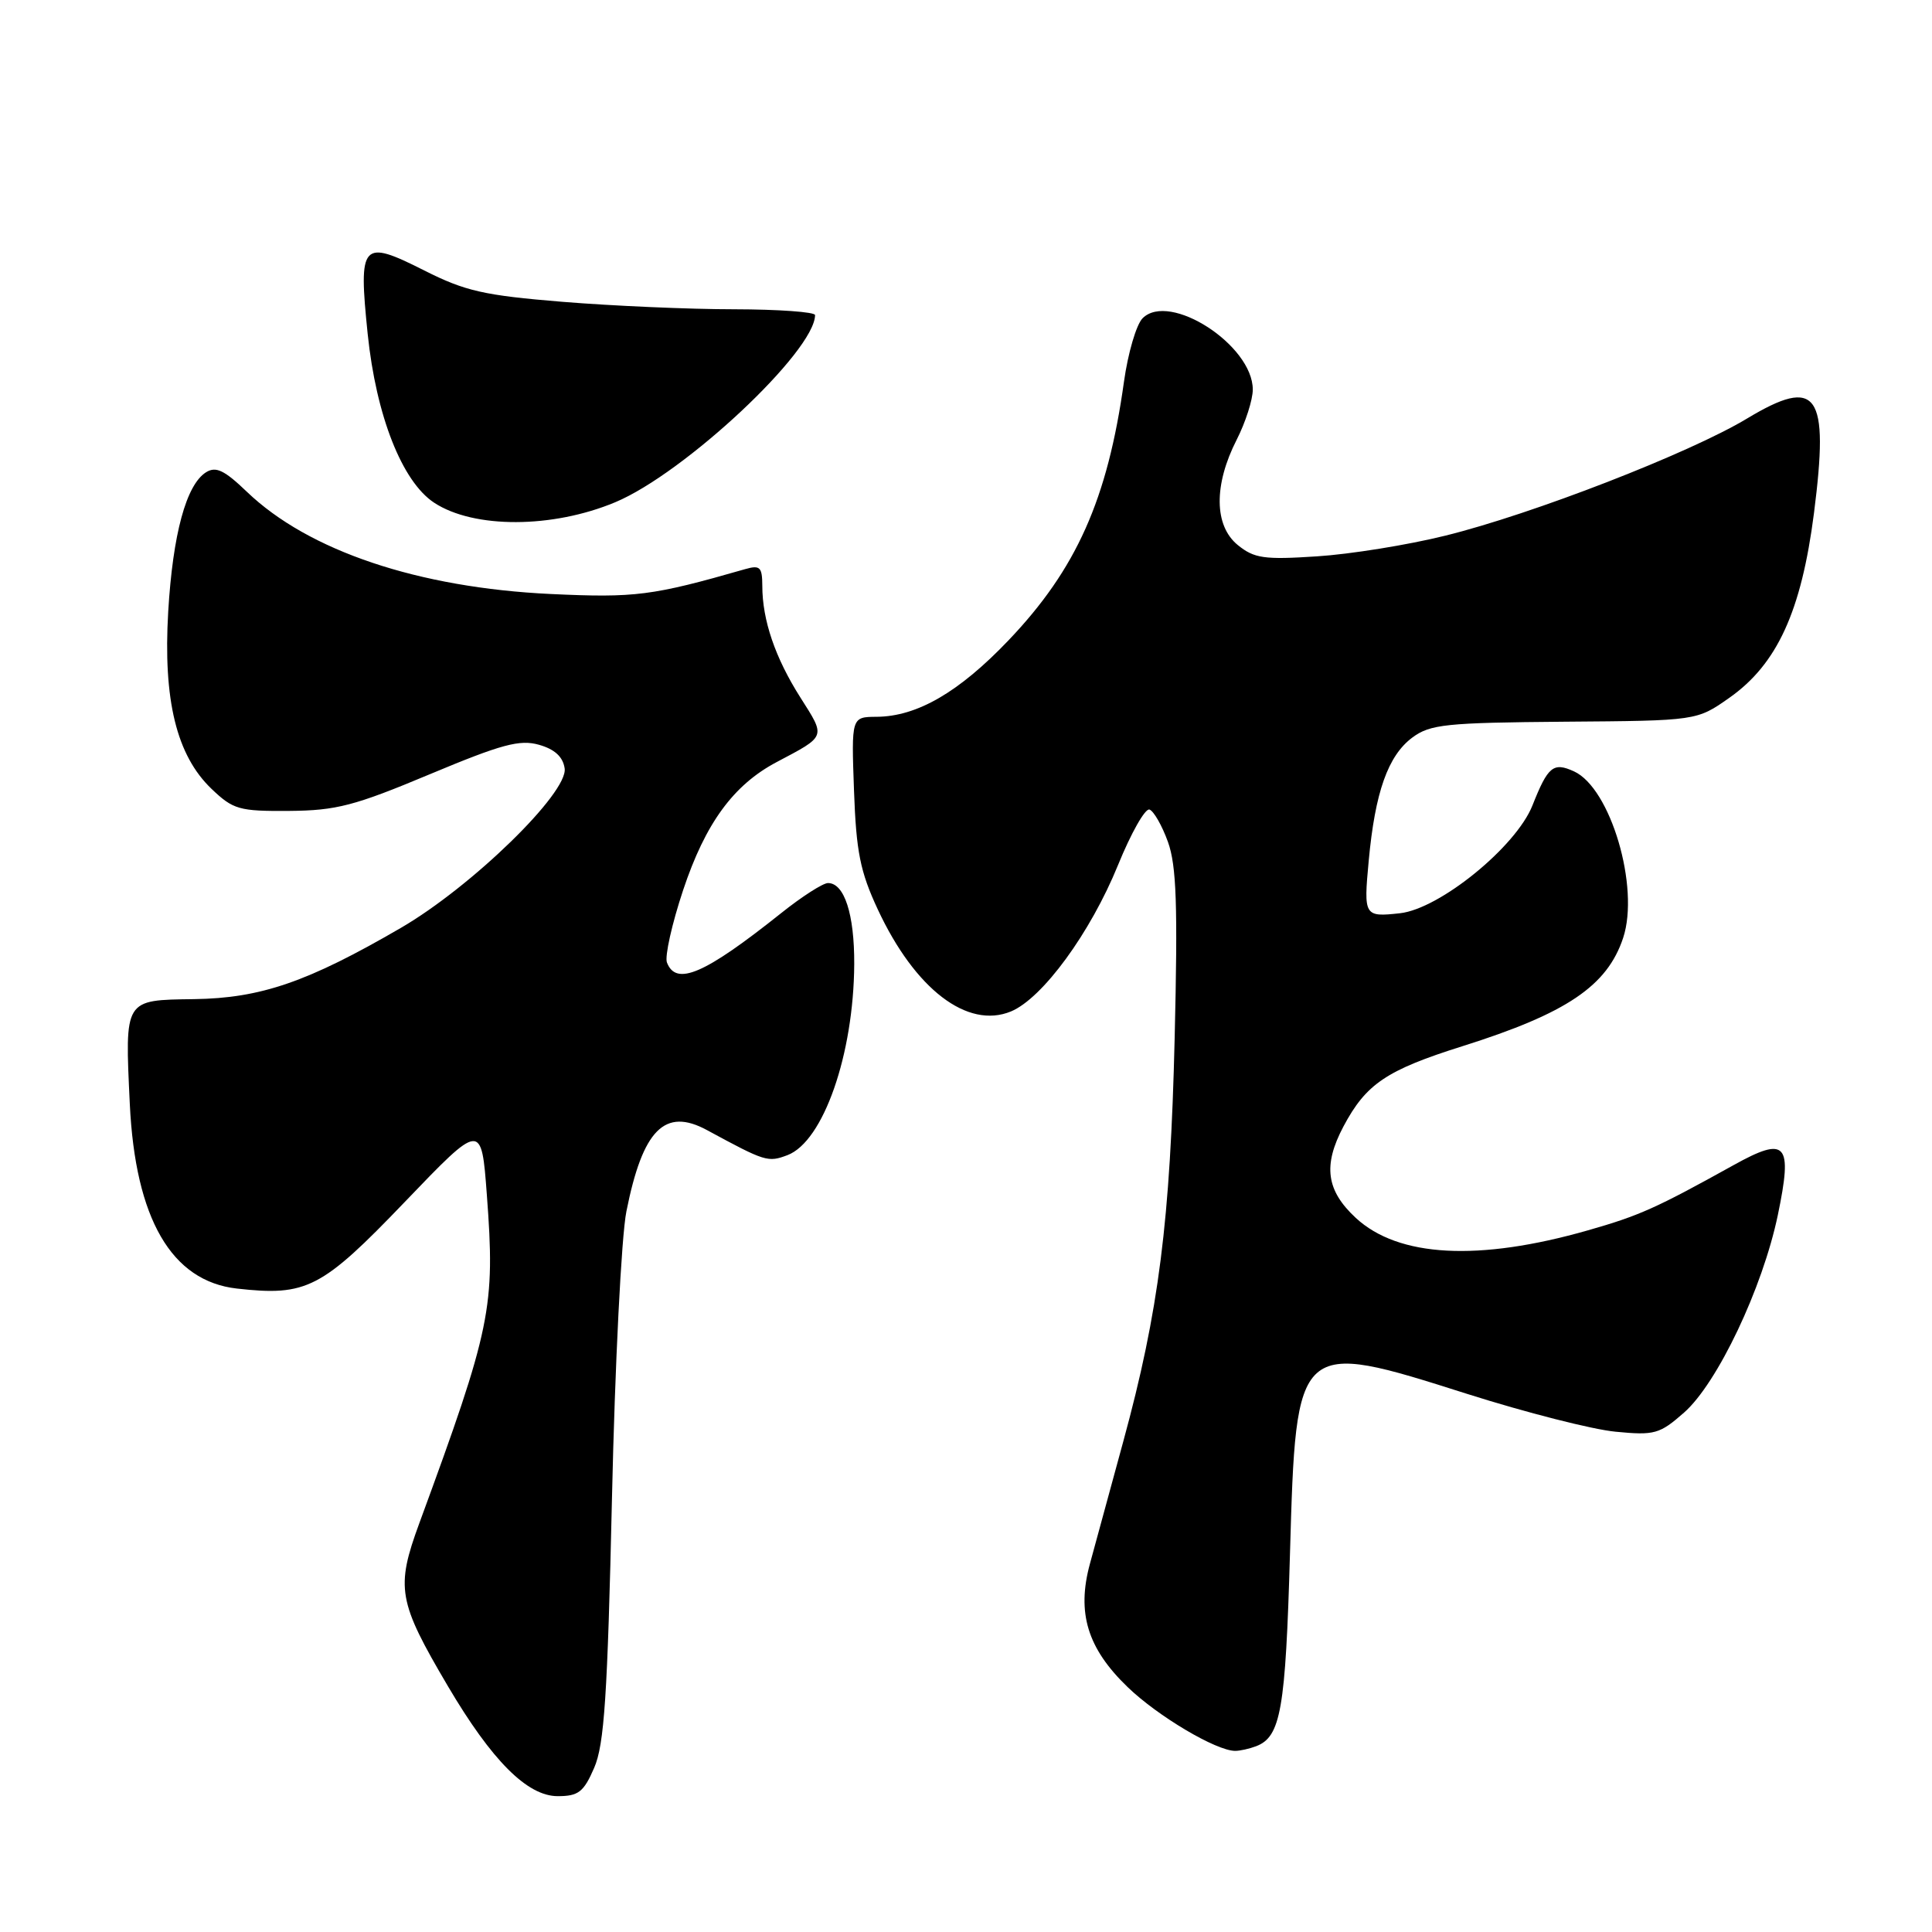 <?xml version="1.0" encoding="UTF-8" standalone="no"?>
<!DOCTYPE svg PUBLIC "-//W3C//DTD SVG 1.1//EN" "http://www.w3.org/Graphics/SVG/1.1/DTD/svg11.dtd" >
<svg xmlns="http://www.w3.org/2000/svg" xmlns:xlink="http://www.w3.org/1999/xlink" version="1.1" viewBox="0 0 256 256">
 <g >
 <path fill="currentColor"
d=" M 78.73 234.25 C 80.07 231.17 80.50 224.75 81.09 198.50 C 81.48 180.90 82.34 163.81 83.00 160.52 C 85.16 149.67 88.09 146.71 93.69 149.75 C 101.42 153.94 101.75 154.04 104.35 153.06 C 109.09 151.25 113.12 139.73 113.19 127.75 C 113.22 121.14 111.88 117.00 109.71 117.01 C 109.05 117.01 106.25 118.80 103.50 121.00 C 93.35 129.09 89.59 130.71 88.37 127.53 C 88.07 126.73 89.03 122.41 90.52 117.94 C 93.47 109.09 97.18 104.01 102.91 100.98 C 109.53 97.48 109.43 97.74 106.06 92.43 C 102.72 87.17 101.01 82.17 101.01 77.63 C 101.00 75.14 100.71 74.85 98.75 75.41 C 86.42 78.95 84.17 79.23 73.00 78.71 C 55.41 77.88 40.87 72.99 32.72 65.17 C 29.73 62.30 28.61 61.76 27.30 62.58 C 24.67 64.24 22.90 70.78 22.29 81.03 C 21.60 92.77 23.39 100.09 28.03 104.53 C 30.90 107.27 31.68 107.50 38.32 107.45 C 44.57 107.40 46.98 106.77 56.93 102.60 C 66.49 98.60 68.87 97.96 71.43 98.69 C 73.51 99.28 74.60 100.29 74.82 101.82 C 75.29 105.05 62.49 117.51 53.10 122.96 C 40.78 130.12 34.55 132.27 25.71 132.39 C 16.41 132.52 16.54 132.31 17.20 146.29 C 17.93 161.50 22.72 169.76 31.38 170.74 C 40.63 171.78 42.61 170.76 53.64 159.26 C 63.79 148.68 63.79 148.68 64.51 158.32 C 65.63 173.28 65.10 175.87 55.57 201.81 C 52.41 210.42 52.72 212.18 59.37 223.46 C 65.17 233.29 69.87 238.00 73.90 238.00 C 76.64 238.00 77.34 237.46 78.73 234.25 Z  M 166.45 231.38 C 169.71 230.13 170.34 226.54 170.93 205.84 C 171.74 177.52 171.77 177.50 194.41 184.70 C 202.16 187.16 211.01 189.42 214.08 189.71 C 219.23 190.21 219.91 190.02 223.14 187.18 C 227.56 183.30 233.55 170.68 235.57 161.01 C 237.56 151.44 236.72 150.49 229.70 154.39 C 219.45 160.08 217.23 161.08 210.43 163.02 C 195.92 167.17 185.29 166.60 179.65 161.38 C 175.73 157.74 175.28 154.43 178.01 149.27 C 181.01 143.62 183.70 141.80 193.80 138.62 C 207.60 134.27 212.97 130.64 215.08 124.26 C 217.29 117.55 213.41 104.42 208.56 102.21 C 205.82 100.96 205.11 101.54 203.06 106.72 C 200.89 112.20 190.77 120.43 185.50 121.01 C 180.76 121.53 180.68 121.39 181.36 114.08 C 182.20 104.96 183.92 100.13 187.14 97.73 C 189.51 95.97 191.59 95.76 207.31 95.63 C 224.83 95.50 224.83 95.50 229.15 92.46 C 235.48 88.01 238.69 81.00 240.36 68.00 C 242.40 52.03 240.84 49.83 231.47 55.47 C 223.88 60.04 203.03 68.14 191.50 70.98 C 186.55 72.21 178.90 73.44 174.50 73.72 C 167.50 74.18 166.19 73.99 164.01 72.22 C 160.87 69.66 160.81 64.25 163.87 58.26 C 165.04 55.96 166.00 52.97 166.00 51.62 C 166.00 45.74 154.97 38.60 151.40 42.17 C 150.57 43.00 149.46 46.79 148.93 50.59 C 146.76 66.17 142.63 75.42 133.62 84.86 C 127.06 91.73 121.52 94.94 116.16 94.98 C 112.81 95.00 112.81 95.00 113.16 104.75 C 113.45 112.87 113.98 115.50 116.31 120.50 C 121.24 131.08 128.20 136.40 133.96 134.02 C 138.14 132.28 144.48 123.62 148.15 114.61 C 149.87 110.38 151.74 107.08 152.31 107.27 C 152.87 107.46 153.98 109.39 154.76 111.56 C 155.89 114.70 156.07 119.98 155.65 137.50 C 155.07 161.82 153.56 173.70 148.84 191.00 C 147.12 197.32 145.13 204.62 144.42 207.21 C 142.65 213.71 144.09 218.42 149.42 223.55 C 153.42 227.41 161.16 232.00 163.67 232.00 C 164.31 232.00 165.56 231.72 166.45 231.38 Z  M 81.52 66.55 C 90.71 62.71 107.97 46.54 108.00 41.75 C 108.00 41.34 103.16 40.99 97.25 40.98 C 91.34 40.98 81.10 40.53 74.50 39.99 C 64.13 39.14 61.65 38.58 56.22 35.84 C 47.92 31.65 47.48 32.15 48.72 44.25 C 49.84 55.09 53.28 63.83 57.54 66.62 C 62.79 70.06 73.20 70.03 81.52 66.55 Z "/>
</g>
</svg>